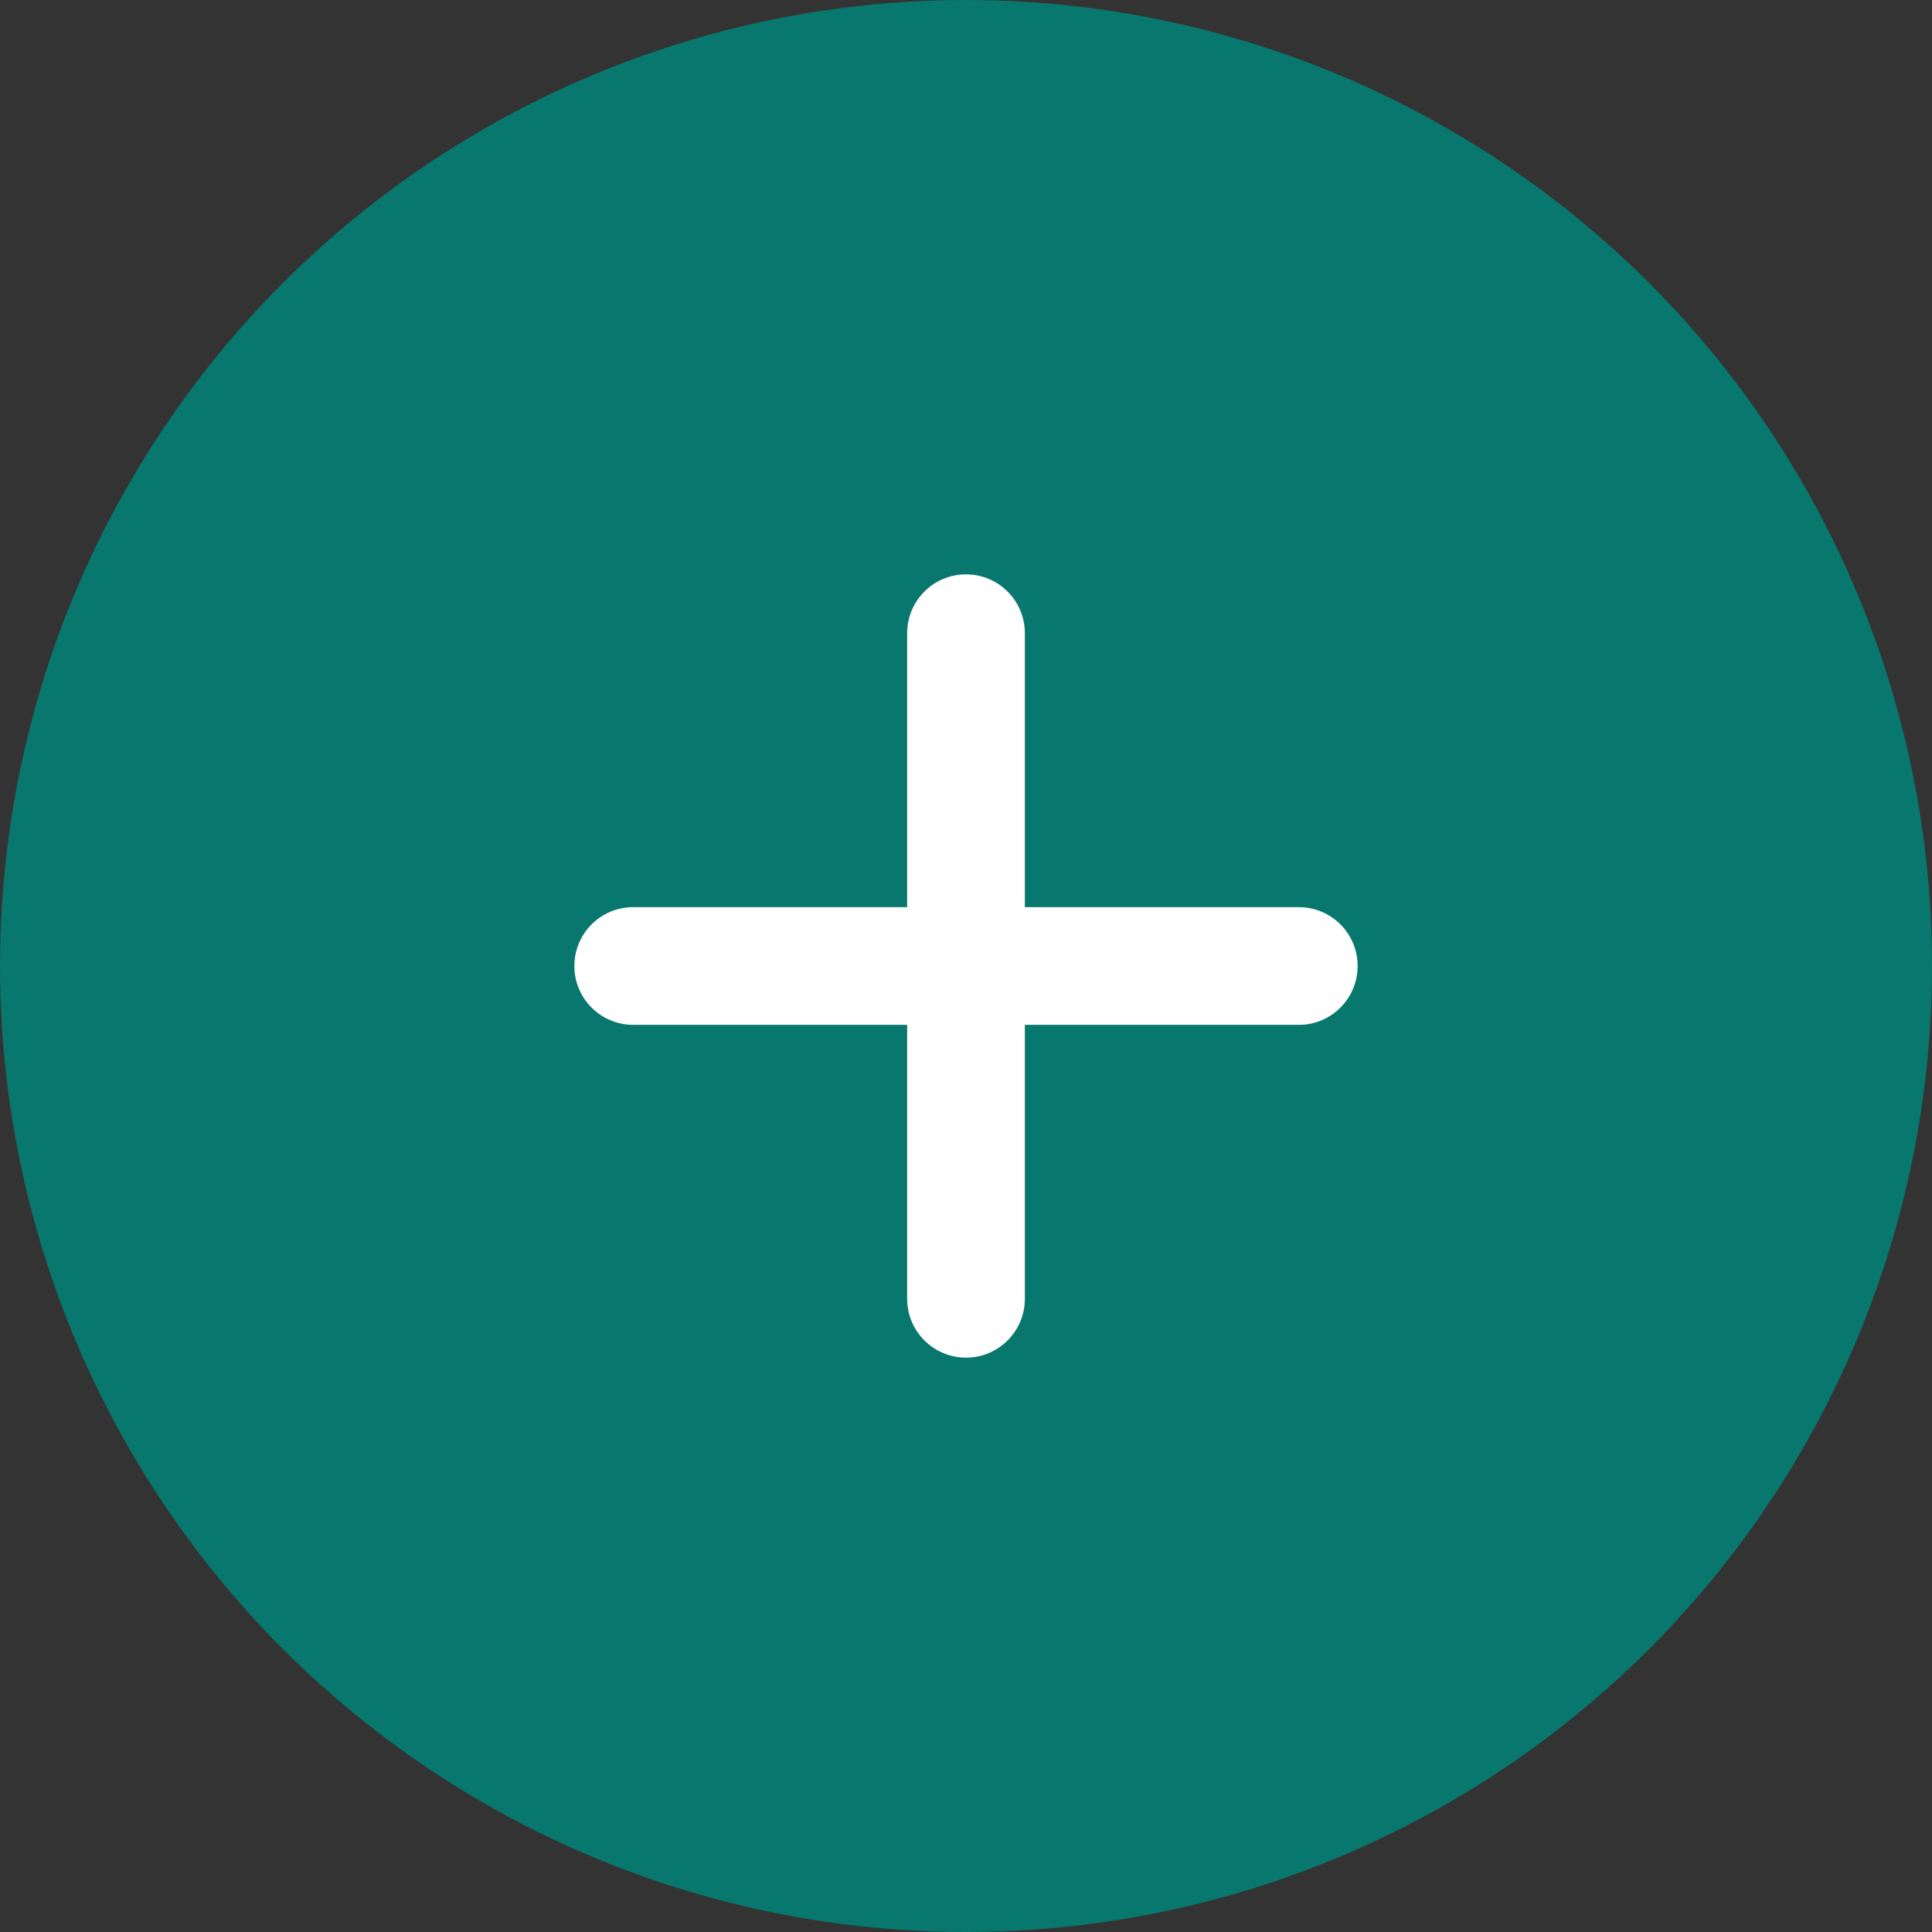 <svg width="37" height="37" viewBox="0 0 37 37" fill="none" xmlns="http://www.w3.org/2000/svg">
<rect x="0" y="0" width="37" height="37" fill="#333333" stroke="none"/>
<circle cx="18.5" cy="18.5" r="18.5" fill="#08776E"/>
<path fill-rule="evenodd" clip-rule="evenodd" d="M19.627 17.373H24.873C25.497 17.373 26.001 17.878 26 18.5C26 19.123 25.496 19.627 24.873 19.627C24.629 19.627 19.627 19.627 19.627 19.627V24.873C19.627 25.497 19.122 26.001 18.5 26C17.877 26 17.373 25.496 17.373 24.873C17.373 24.629 17.373 19.627 17.373 19.627H12.127C11.504 19.627 10.999 19.122 11 18.5C11 17.877 11.504 17.373 12.127 17.373C12.371 17.373 17.373 17.373 17.373 17.373V12.127C17.373 11.504 17.878 10.999 18.5 11C19.123 11 19.627 11.504 19.627 12.127C19.627 12.371 19.627 17.373 19.627 17.373Z" fill="white"/>
</svg>
